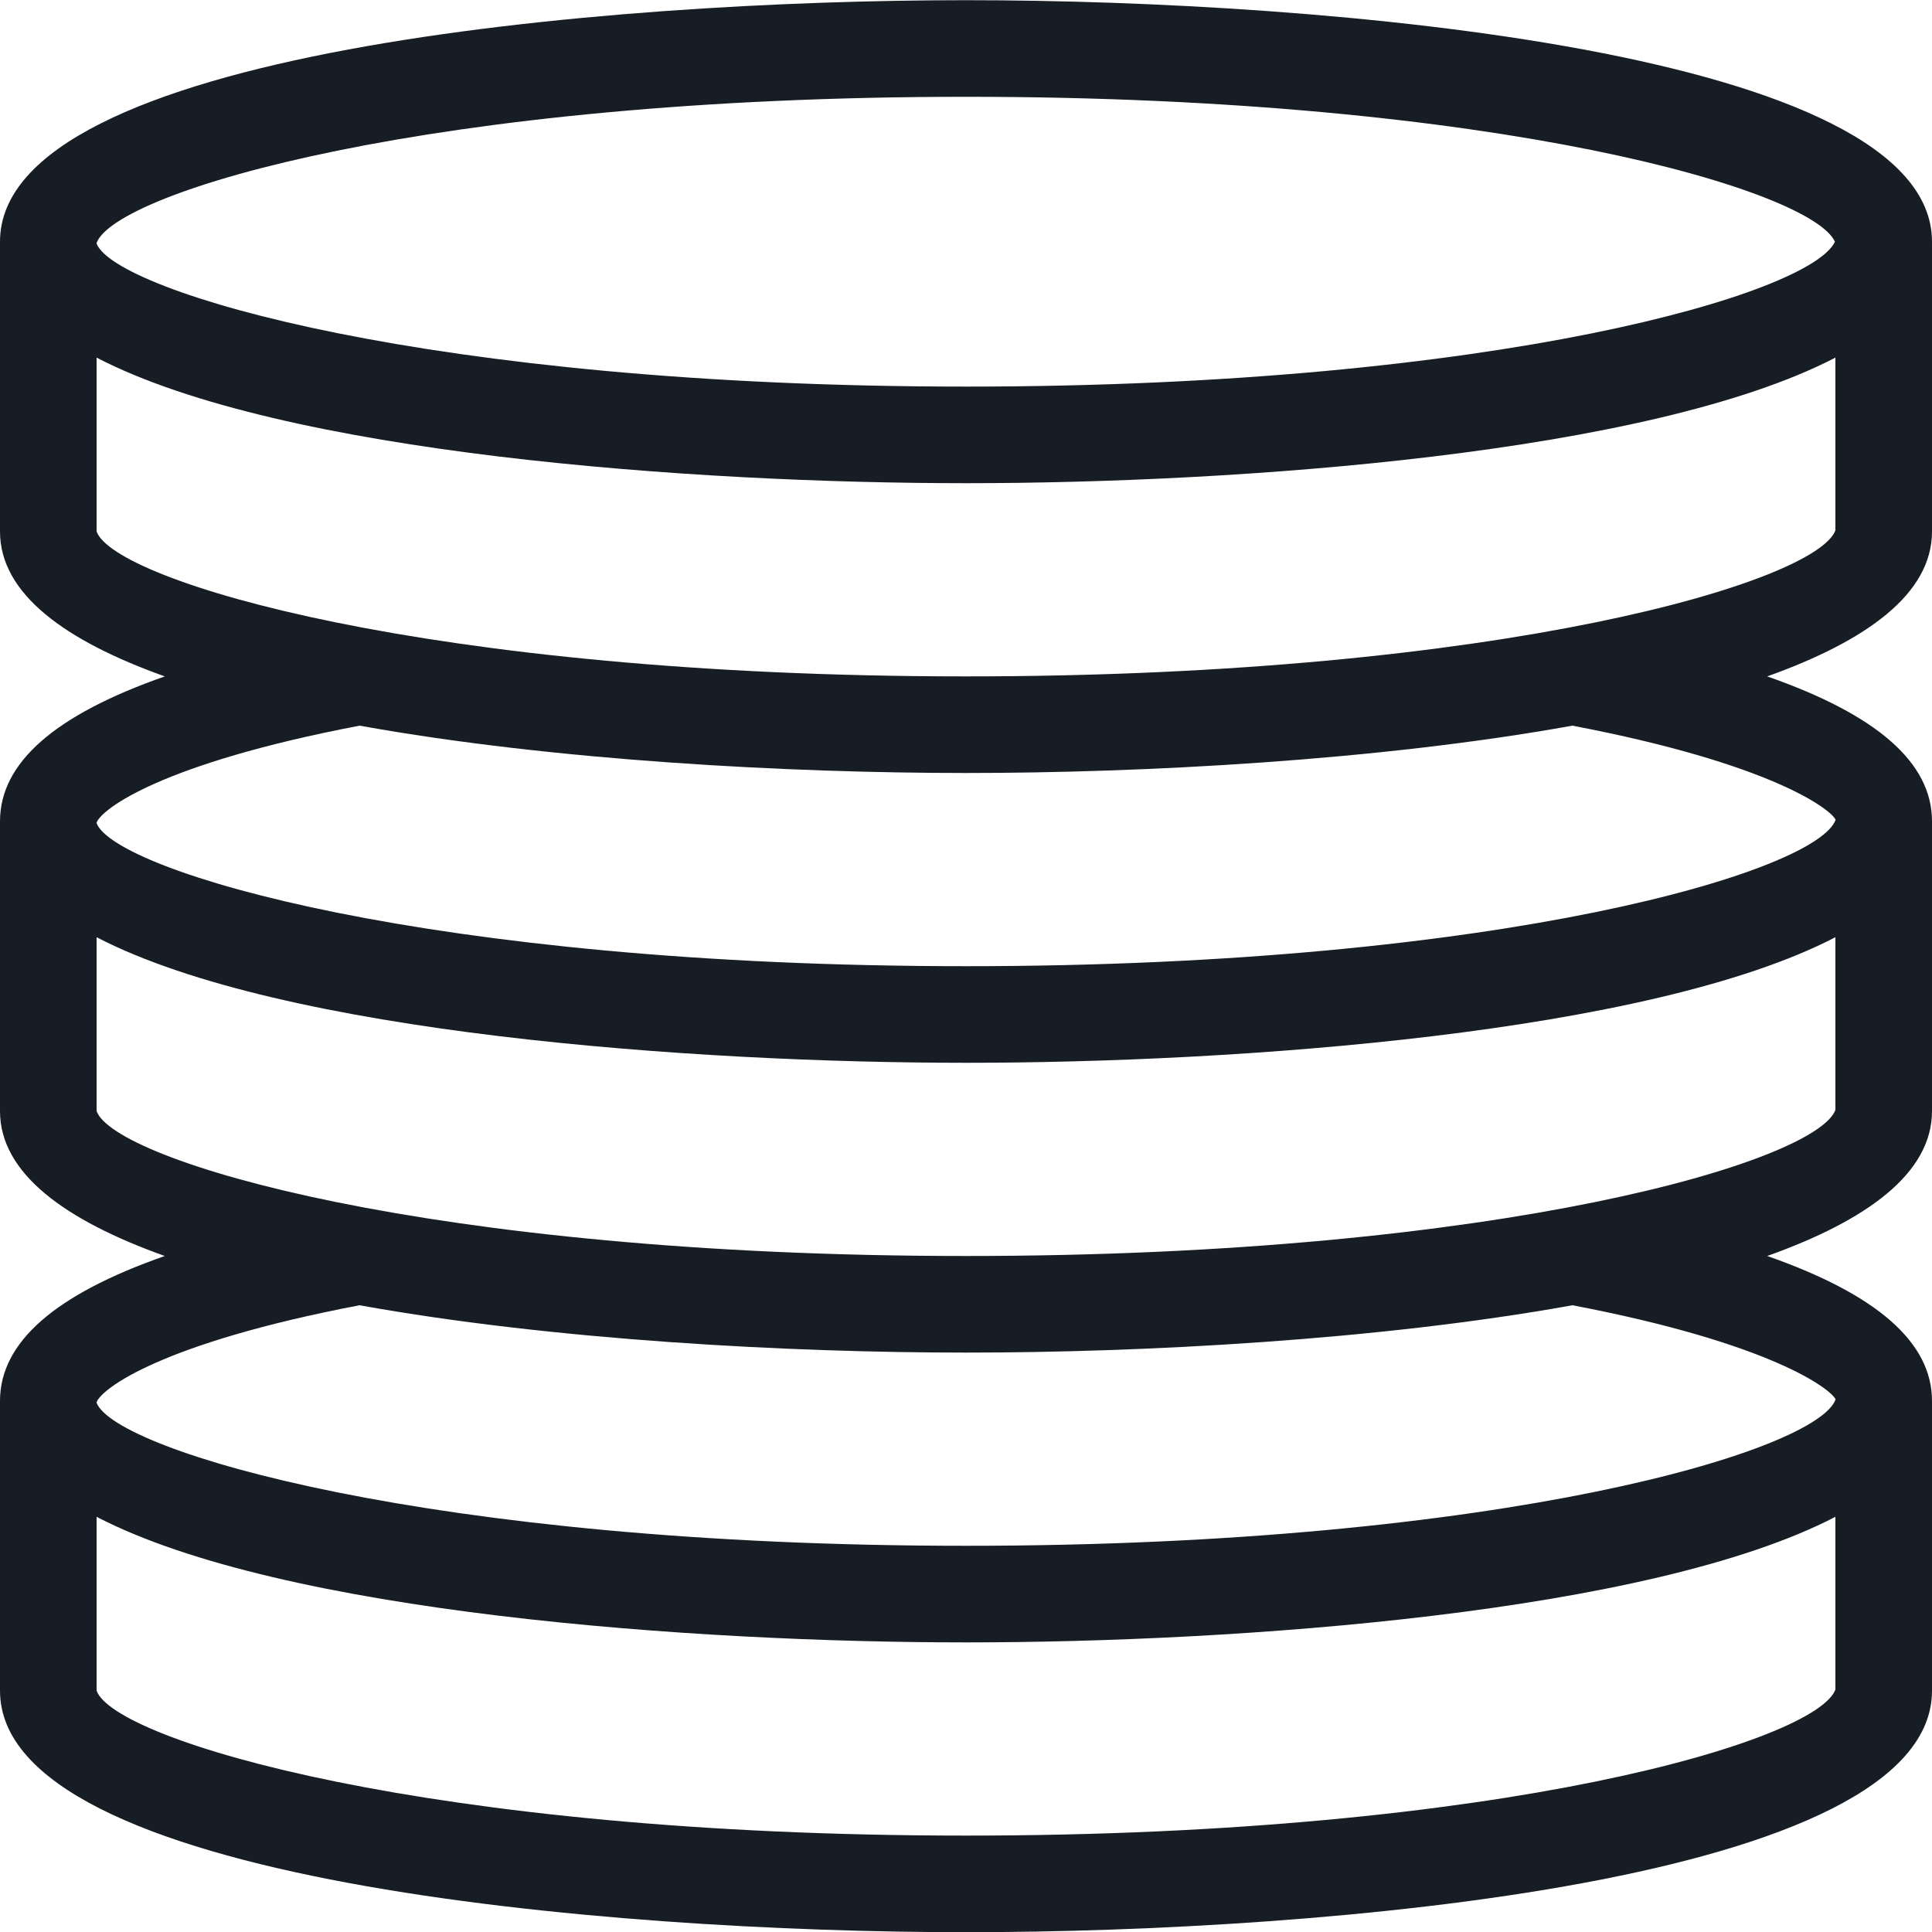 <?xml version="1.0" encoding="UTF-8"?>
<svg width="20px" height="20px" viewBox="0 0 20 20" version="1.1" xmlns="http://www.w3.org/2000/svg" xmlns:xlink="http://www.w3.org/1999/xlink">
    <!-- Generator: Sketch 52.6 (67491) - http://www.bohemiancoding.com/sketch -->
    <title>Fill 1</title>
    <desc>Created with Sketch.</desc>
    <g id="v3" stroke="none" stroke-width="1" fill="none" fill-rule="evenodd">
        <g id="V6.0" transform="translate(-15, -398)" fill="#161D25">
            <path d="M25,405.002 C19.437,405.002 16.183,404.015 16,403.502 L16,401.702 C17.921,402.7 22.193,403.002 25,403.002 C27.807,403.002 32.079,402.7 34,401.702 L34,403.49 C33.805,404.019 30.554,405.002 25,405.002 M34.002,406.486 C33.817,407.015 30.563,408.002 25,408.002 C19.447,408.002 16.195,407.019 16,406.522 L16,406.515 C16.053,406.375 16.667,405.904 18.723,405.512 C20.738,405.875 23.177,406.002 25,406.002 C26.822,406.002 29.263,405.875 31.277,405.512 C33.344,405.906 33.954,406.38 34.002,406.486 M25,411.002 C19.437,411.002 16.183,410.015 16,409.502 L16,407.702 C17.921,408.7 22.193,409.002 25,409.002 C27.807,409.002 32.079,408.7 34,407.702 L34,409.49 C33.805,410.019 30.554,411.002 25,411.002 M34.002,412.486 C33.817,413.015 30.563,414.002 25,414.002 C19.447,414.002 16.195,413.019 16,412.522 L16,412.515 C16.053,412.375 16.667,411.904 18.722,411.512 C20.737,411.875 23.177,412.002 25,412.002 C26.823,412.002 29.264,411.875 31.278,411.512 C33.344,411.906 33.954,412.382 34.002,412.486 M25,417.002 C19.437,417.002 16.183,416.015 16,415.502 L16,413.702 C17.921,414.7 22.193,415.002 25,415.002 C27.807,415.002 32.079,414.7 34,413.702 L34,415.49 C33.805,416.019 30.554,417.002 25,417.002 M25,399.002 C30.507,399.002 33.752,399.969 33.995,400.502 C33.752,401.036 30.507,402.002 25,402.002 C19.447,402.002 16.195,401.019 16,400.522 L16,400.515 C16.195,399.986 19.447,399.002 25,399.002 M35,403.502 L35,400.502 C35,398.529 28.714,398.002 25,398.002 C21.286,398.002 15,398.529 15,400.502 L15,403.502 C15,404.147 15.675,404.634 16.706,405.002 C15.571,405.399 15,405.894 15,406.502 L15,409.502 C15,410.147 15.675,410.634 16.706,411.002 C15.571,411.399 15,411.894 15,412.502 L15,415.502 C15,417.476 21.286,418.002 25,418.002 C28.714,418.002 35,417.476 35,415.502 L35,412.502 C35,411.896 34.429,411.399 33.294,411.002 C34.324,410.635 35,410.147 35,409.502 L35,406.502 C35,405.894 34.43,405.399 33.294,405.002 C34.324,404.634 35,404.147 35,403.502" id="Fill-1"></path>
        </g>
    </g>
</svg>